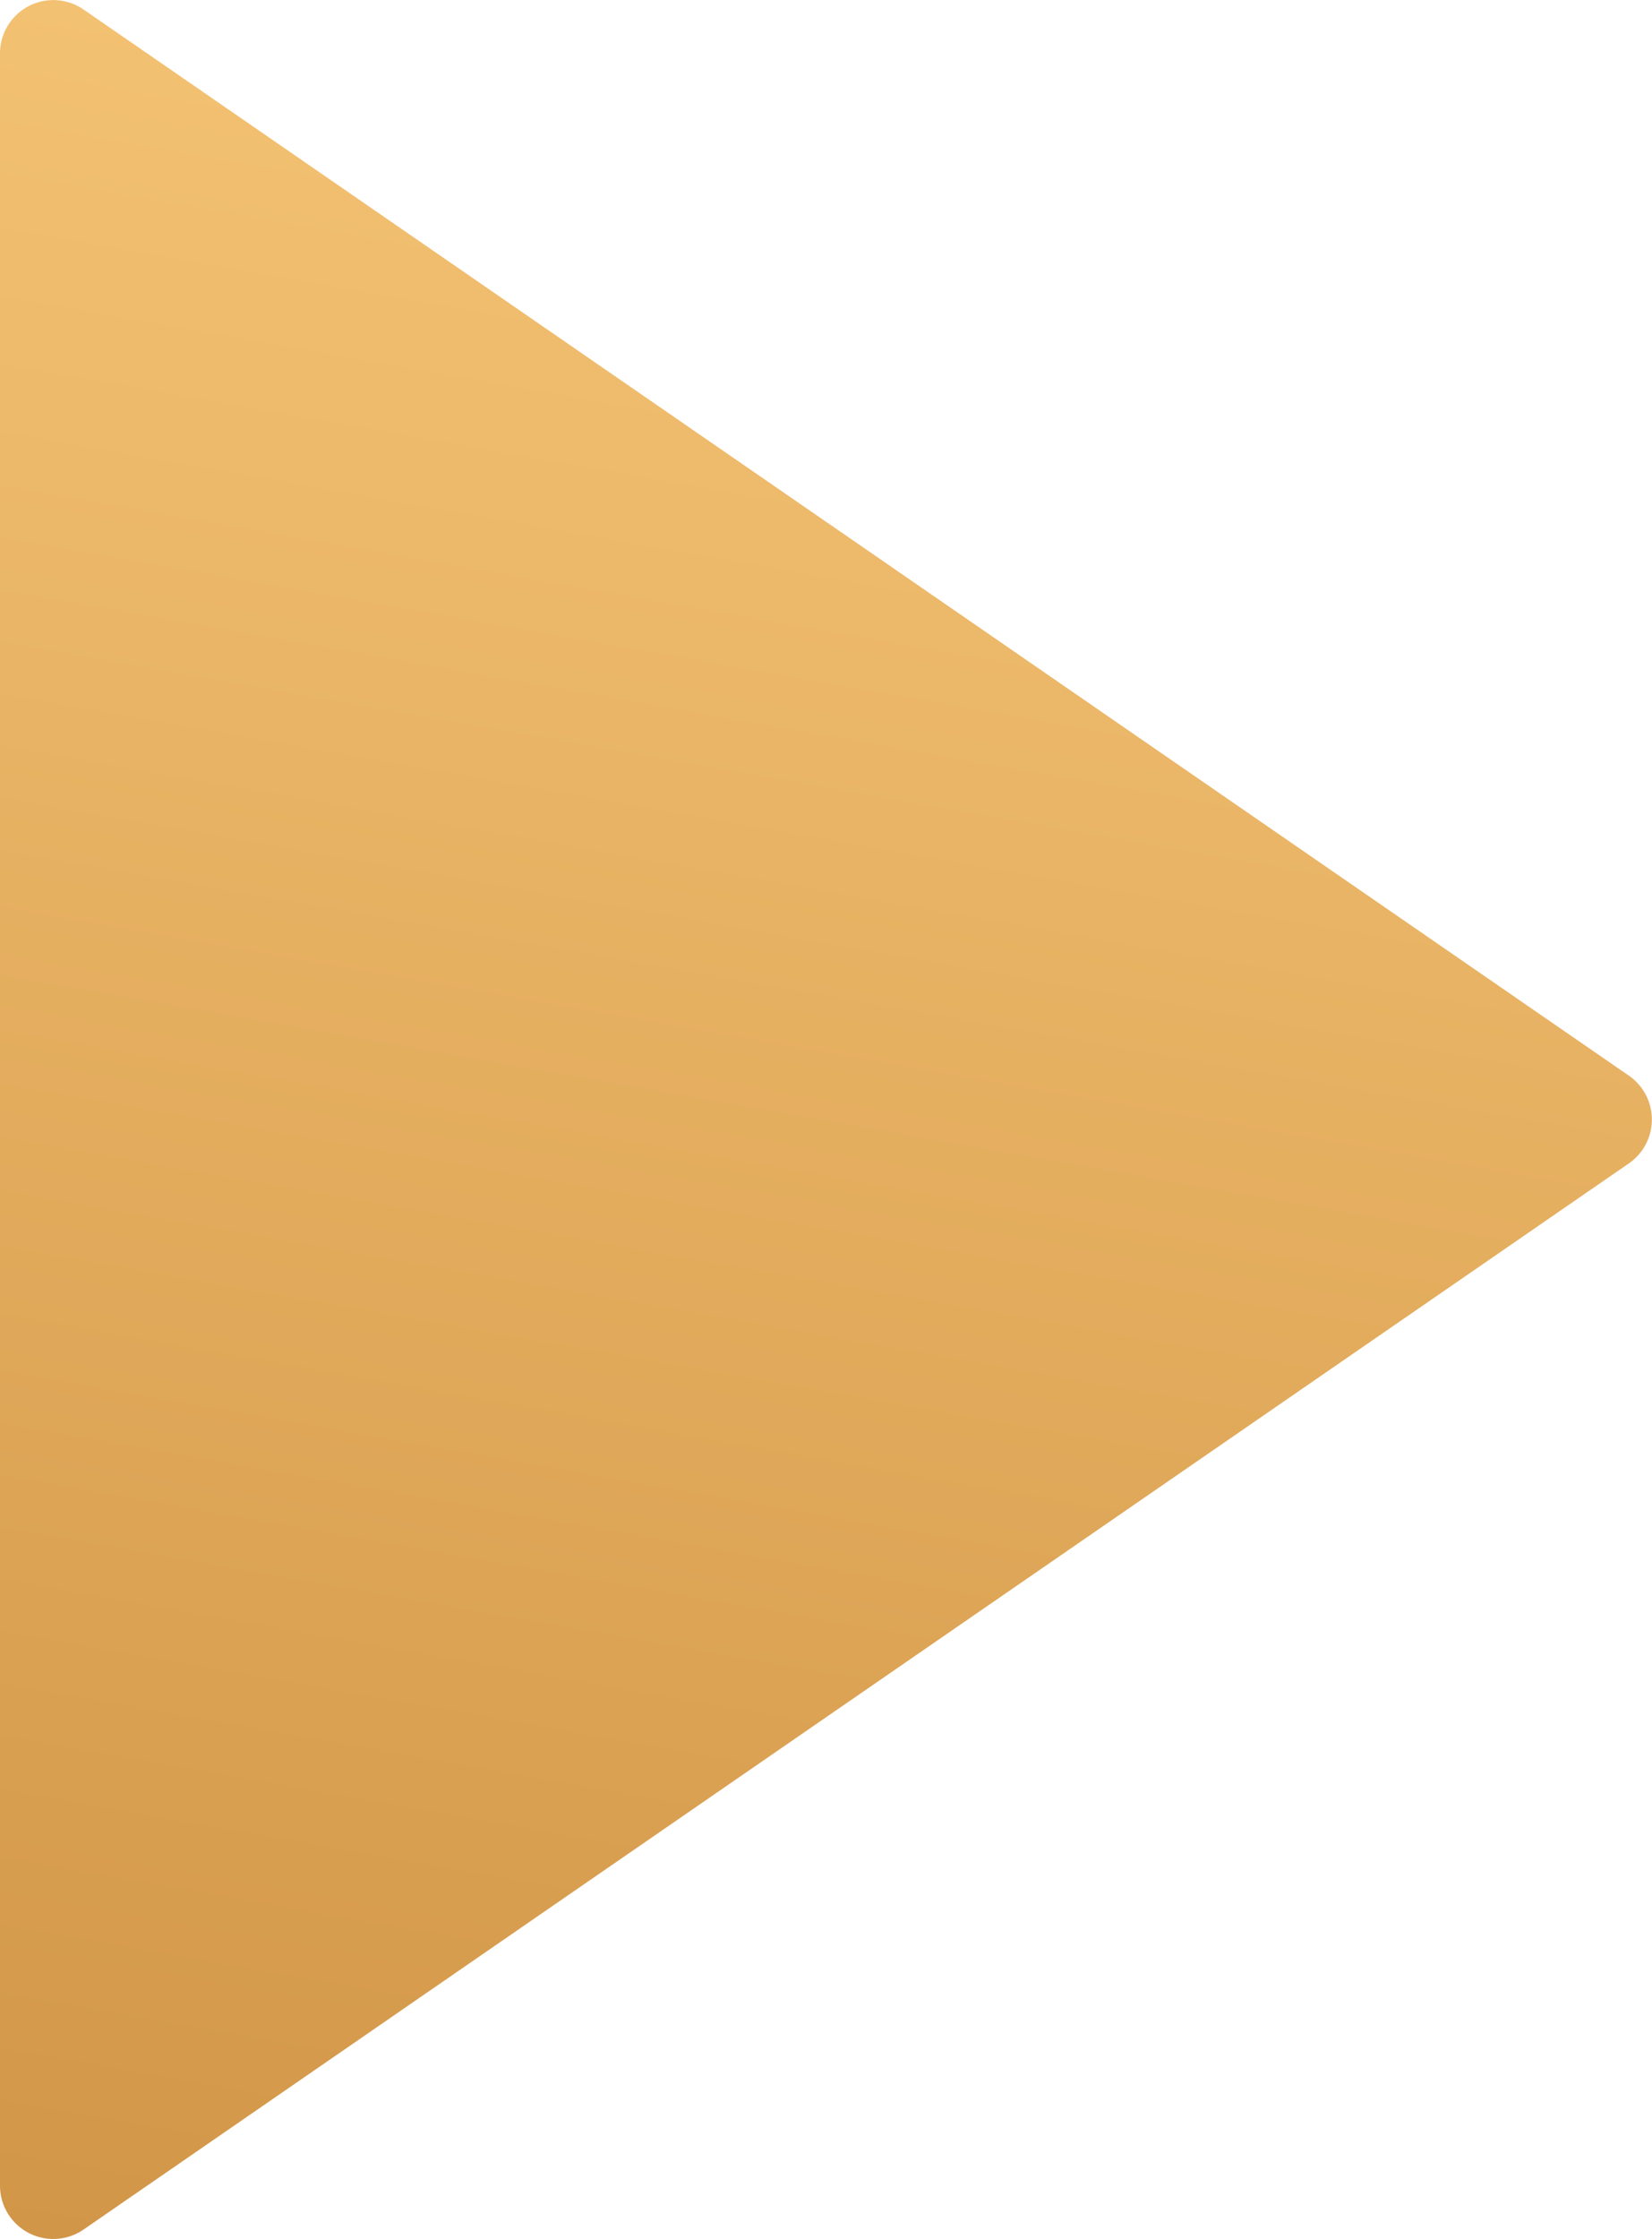 <svg id="Capa_1" data-name="Capa 1" xmlns="http://www.w3.org/2000/svg" xmlns:xlink="http://www.w3.org/1999/xlink" viewBox="0 0 31 42"><defs><style>.cls-1{fill:url(#Безымянный_градиент_19);}</style><linearGradient id="Безымянный_градиент_19" x1="16.95" y1="2.8" x2="9.76" y2="43.56" gradientUnits="userSpaceOnUse"><stop offset="0" stop-color="#f3c172"/><stop offset="1" stop-color="#d29648"/></linearGradient></defs><title>arrow_hover</title><path class="cls-1" d="M30.57,20.18l-29-20A1,1,0,0,0,0,1V41a1,1,0,0,0,1.57.82l29-20A1,1,0,0,0,30.57,20.18Z" transform="translate(0 0)"/></svg>